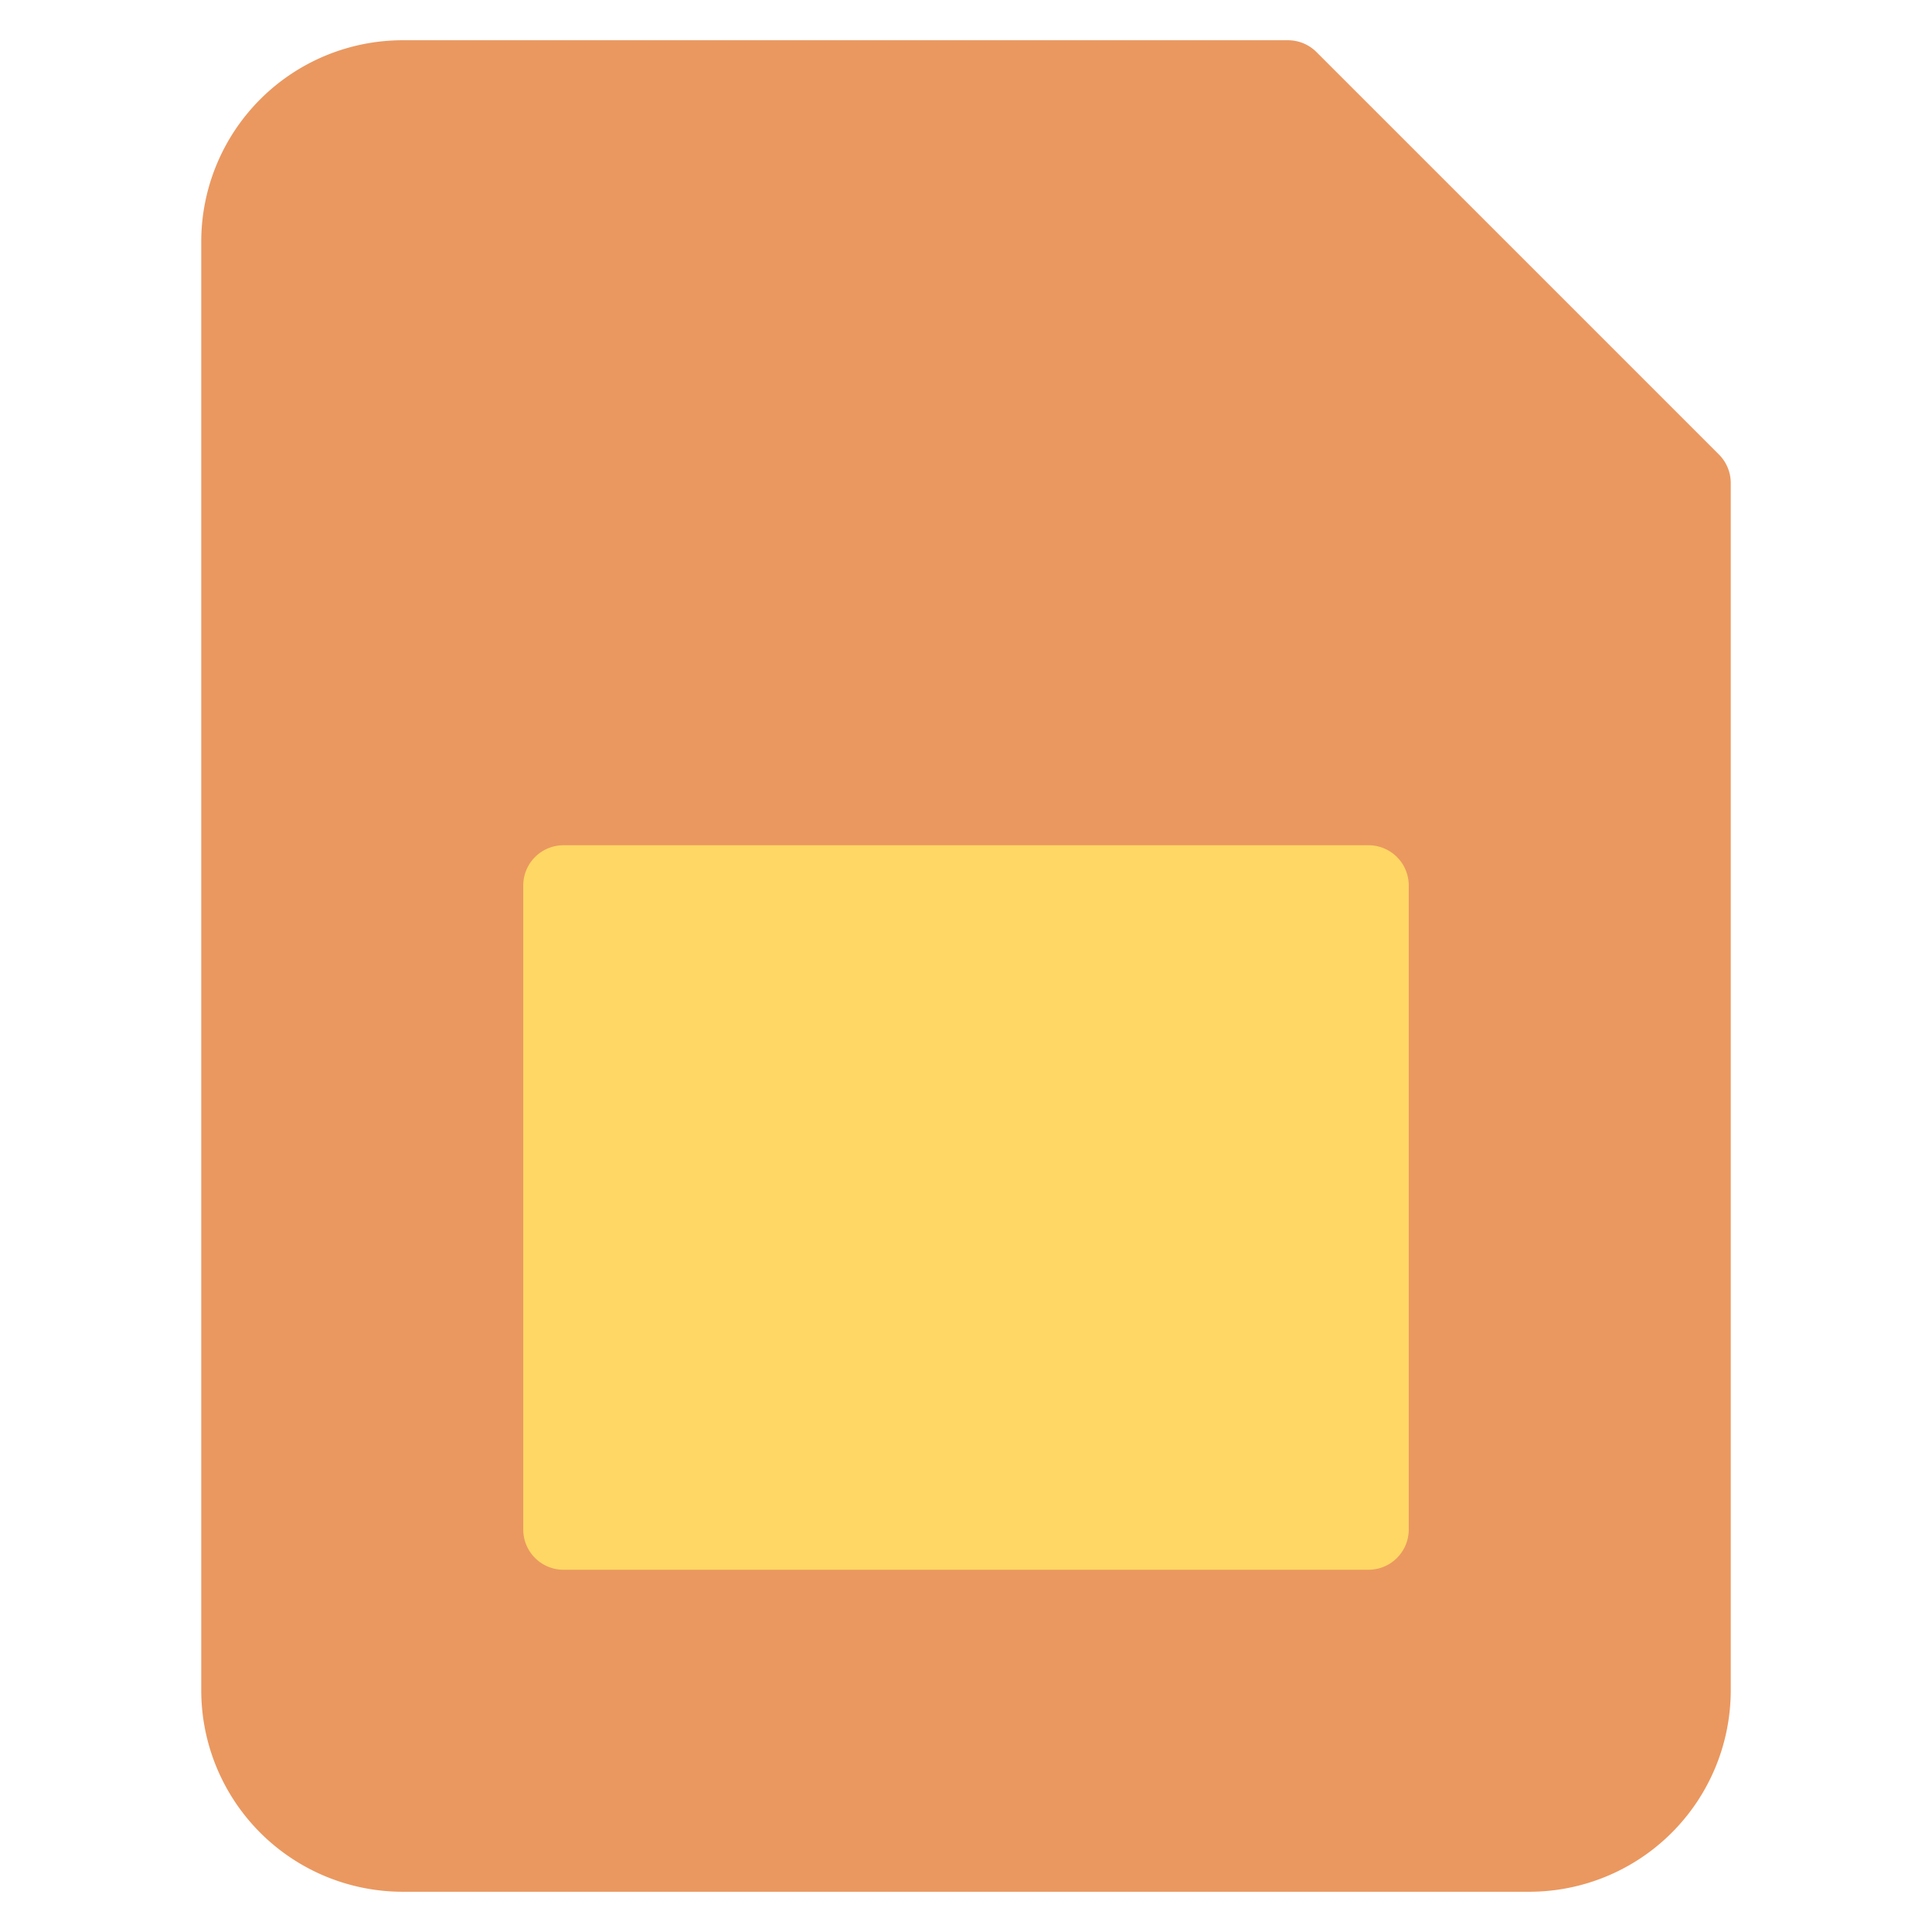 <svg xmlns="http://www.w3.org/2000/svg" height="48" width="48" viewBox="0 0 48 48"><path d="M42.707,11.293l-10-10A1,1,0,0,0,32,1H10A5.006,5.006,0,0,0,5,6V42a5.006,5.006,0,0,0,5,5H38a5.006,5.006,0,0,0,5-5V12A1,1,0,0,0,42.707,11.293Z" fill="#ea9860"></path><path d="M35,38a1,1,0,0,1-1,1H14a1,1,0,0,1-1-1V22a1,1,0,0,1,1-1H34a1,1,0,0,1,1,1Z" fill="#ffd764"></path></svg>